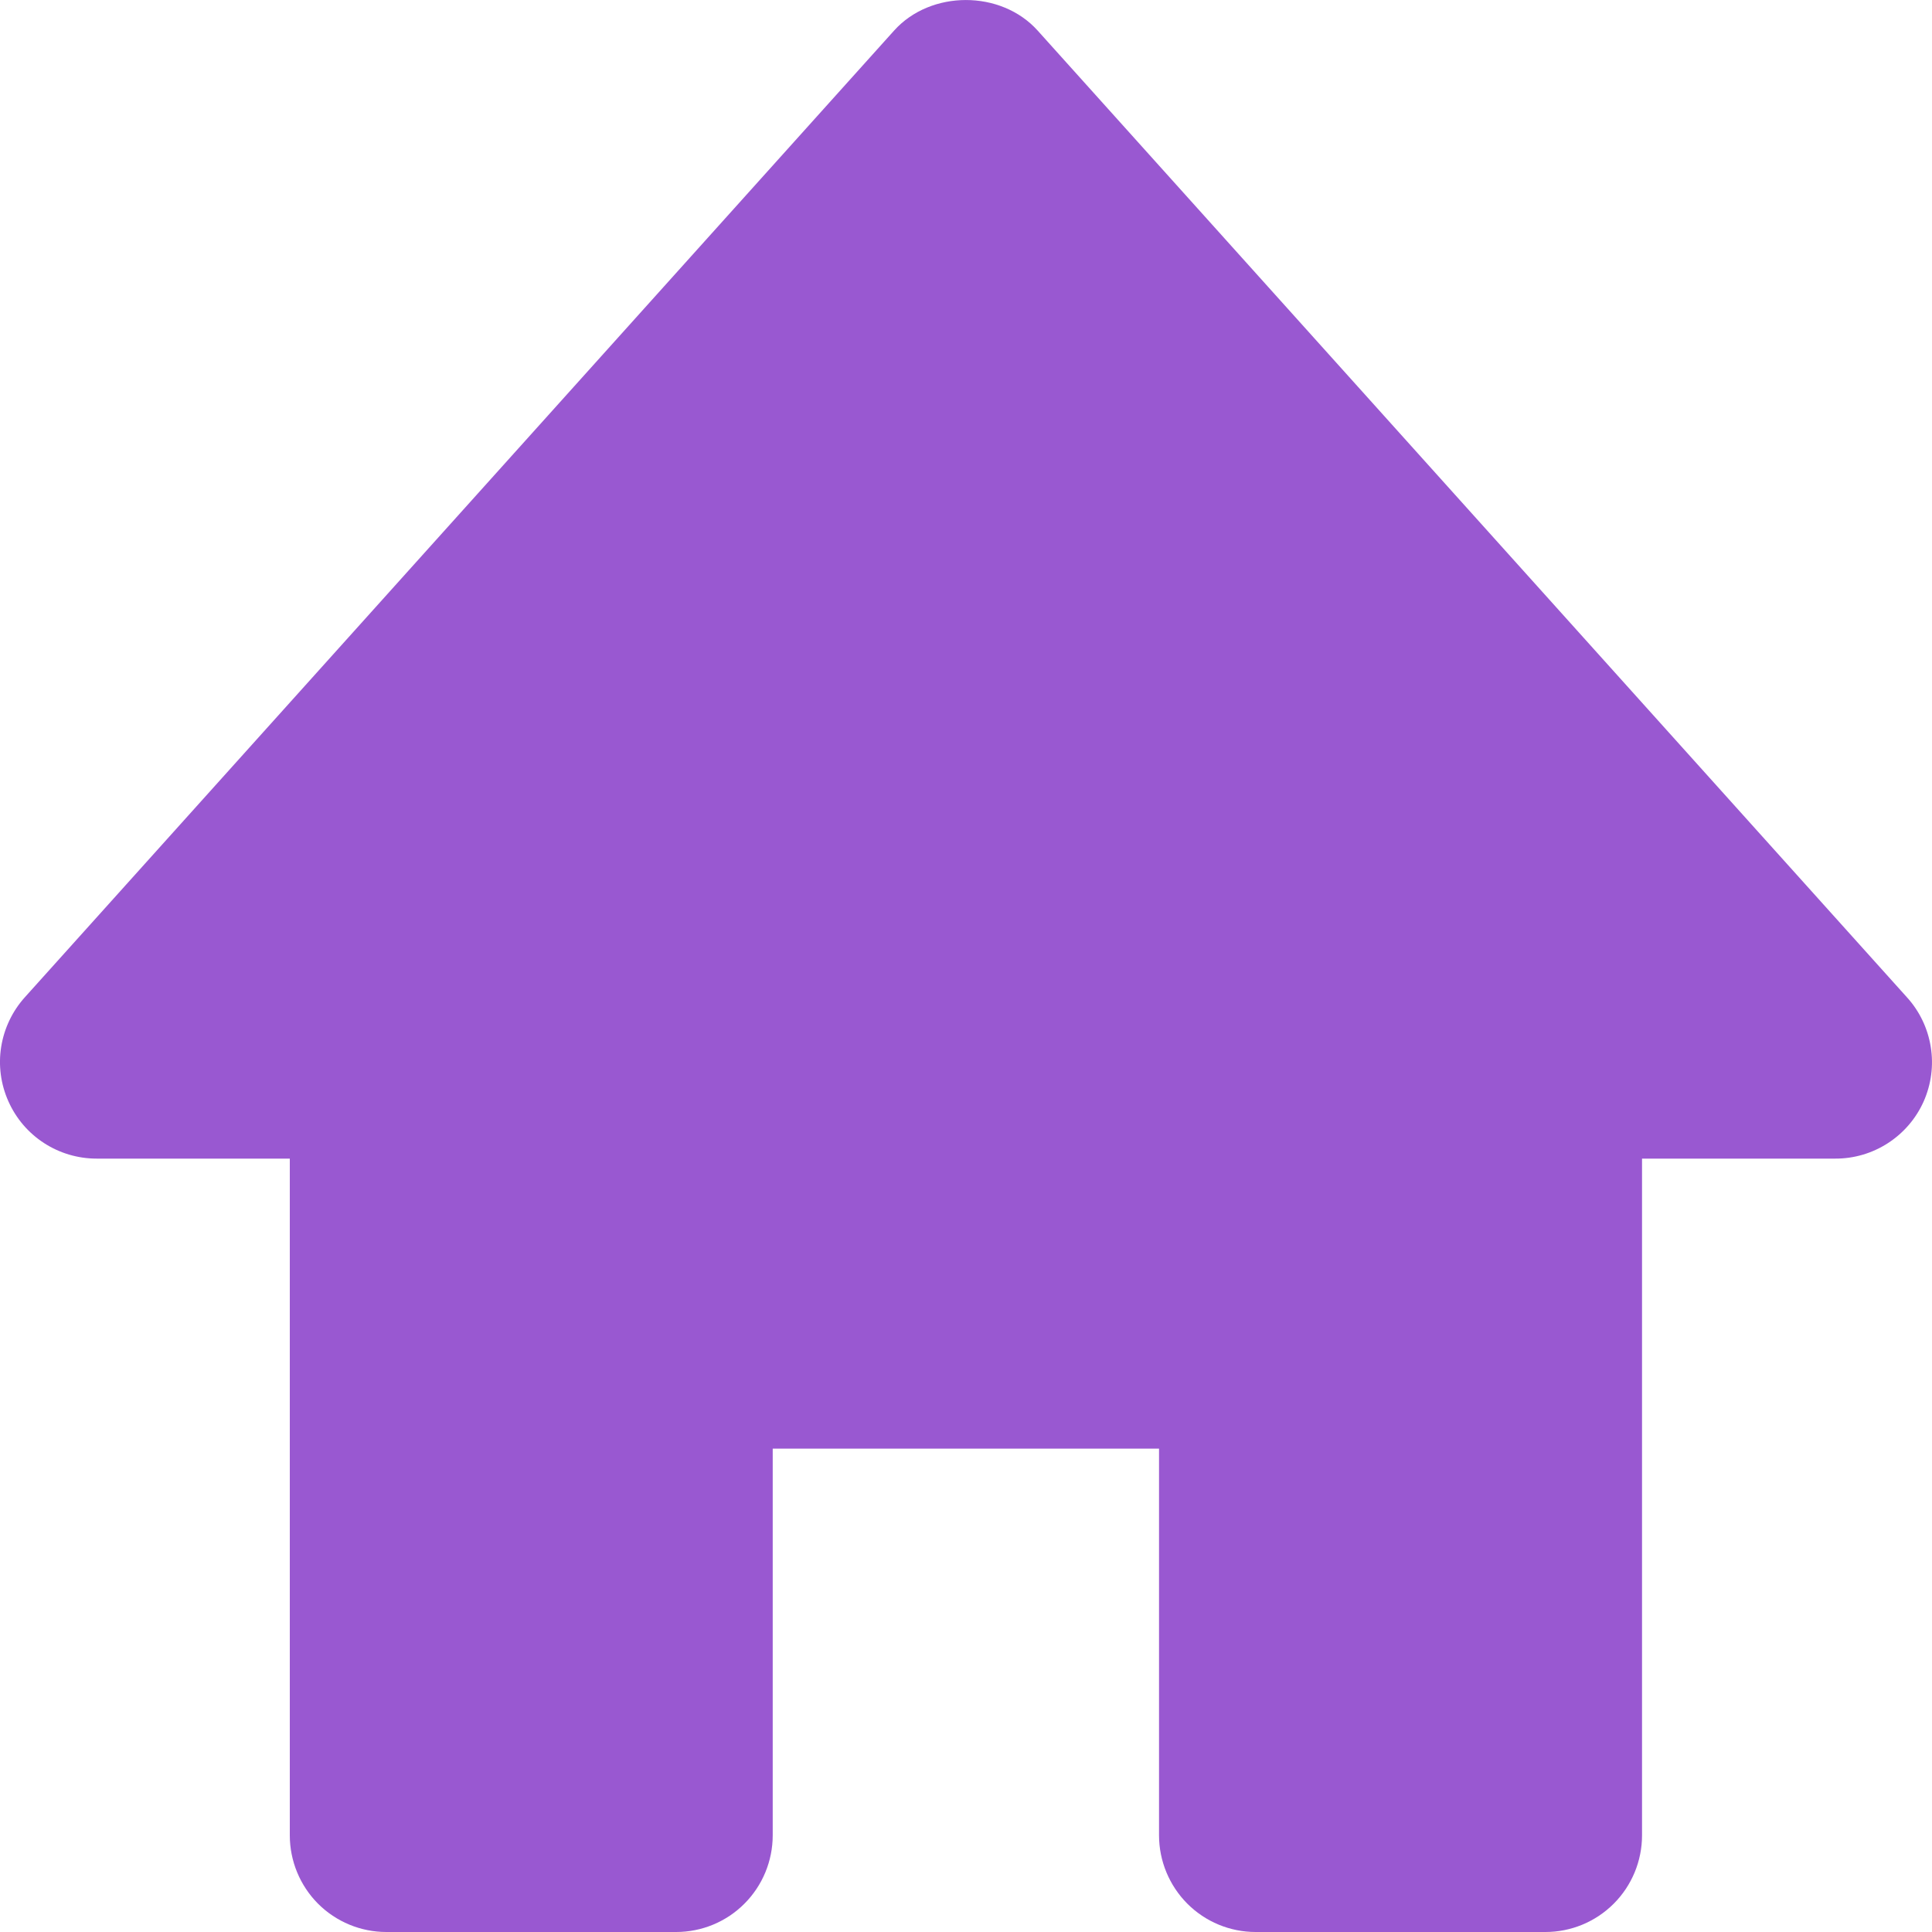 <svg width="23" height="23" viewBox="0 0 23 23" fill="none" xmlns="http://www.w3.org/2000/svg">
<path d="M22.702 11.873L12.353 0.364C11.917 -0.121 11.08 -0.121 10.644 0.364L0.295 11.873C0.147 12.038 0.049 12.243 0.014 12.463C-0.021 12.682 0.009 12.908 0.1 13.111C0.284 13.526 0.696 13.793 1.15 13.793H3.45V21.849C3.45 22.154 3.571 22.447 3.786 22.663C4.002 22.879 4.295 23 4.599 23H8.049C8.354 23 8.647 22.879 8.862 22.663C9.078 22.447 9.199 22.154 9.199 21.849V17.246H13.798V21.849C13.798 22.154 13.92 22.447 14.135 22.663C14.351 22.879 14.643 23 14.948 23H18.398C18.703 23 18.995 22.879 19.211 22.663C19.427 22.447 19.548 22.154 19.548 21.849V13.793H21.848C22.07 13.794 22.288 13.73 22.475 13.609C22.662 13.488 22.81 13.316 22.901 13.112C22.991 12.908 23.021 12.683 22.985 12.463C22.95 12.243 22.852 12.038 22.702 11.873Z" fill="#7721C1" fill-opacity="0.75"/>
</svg>
